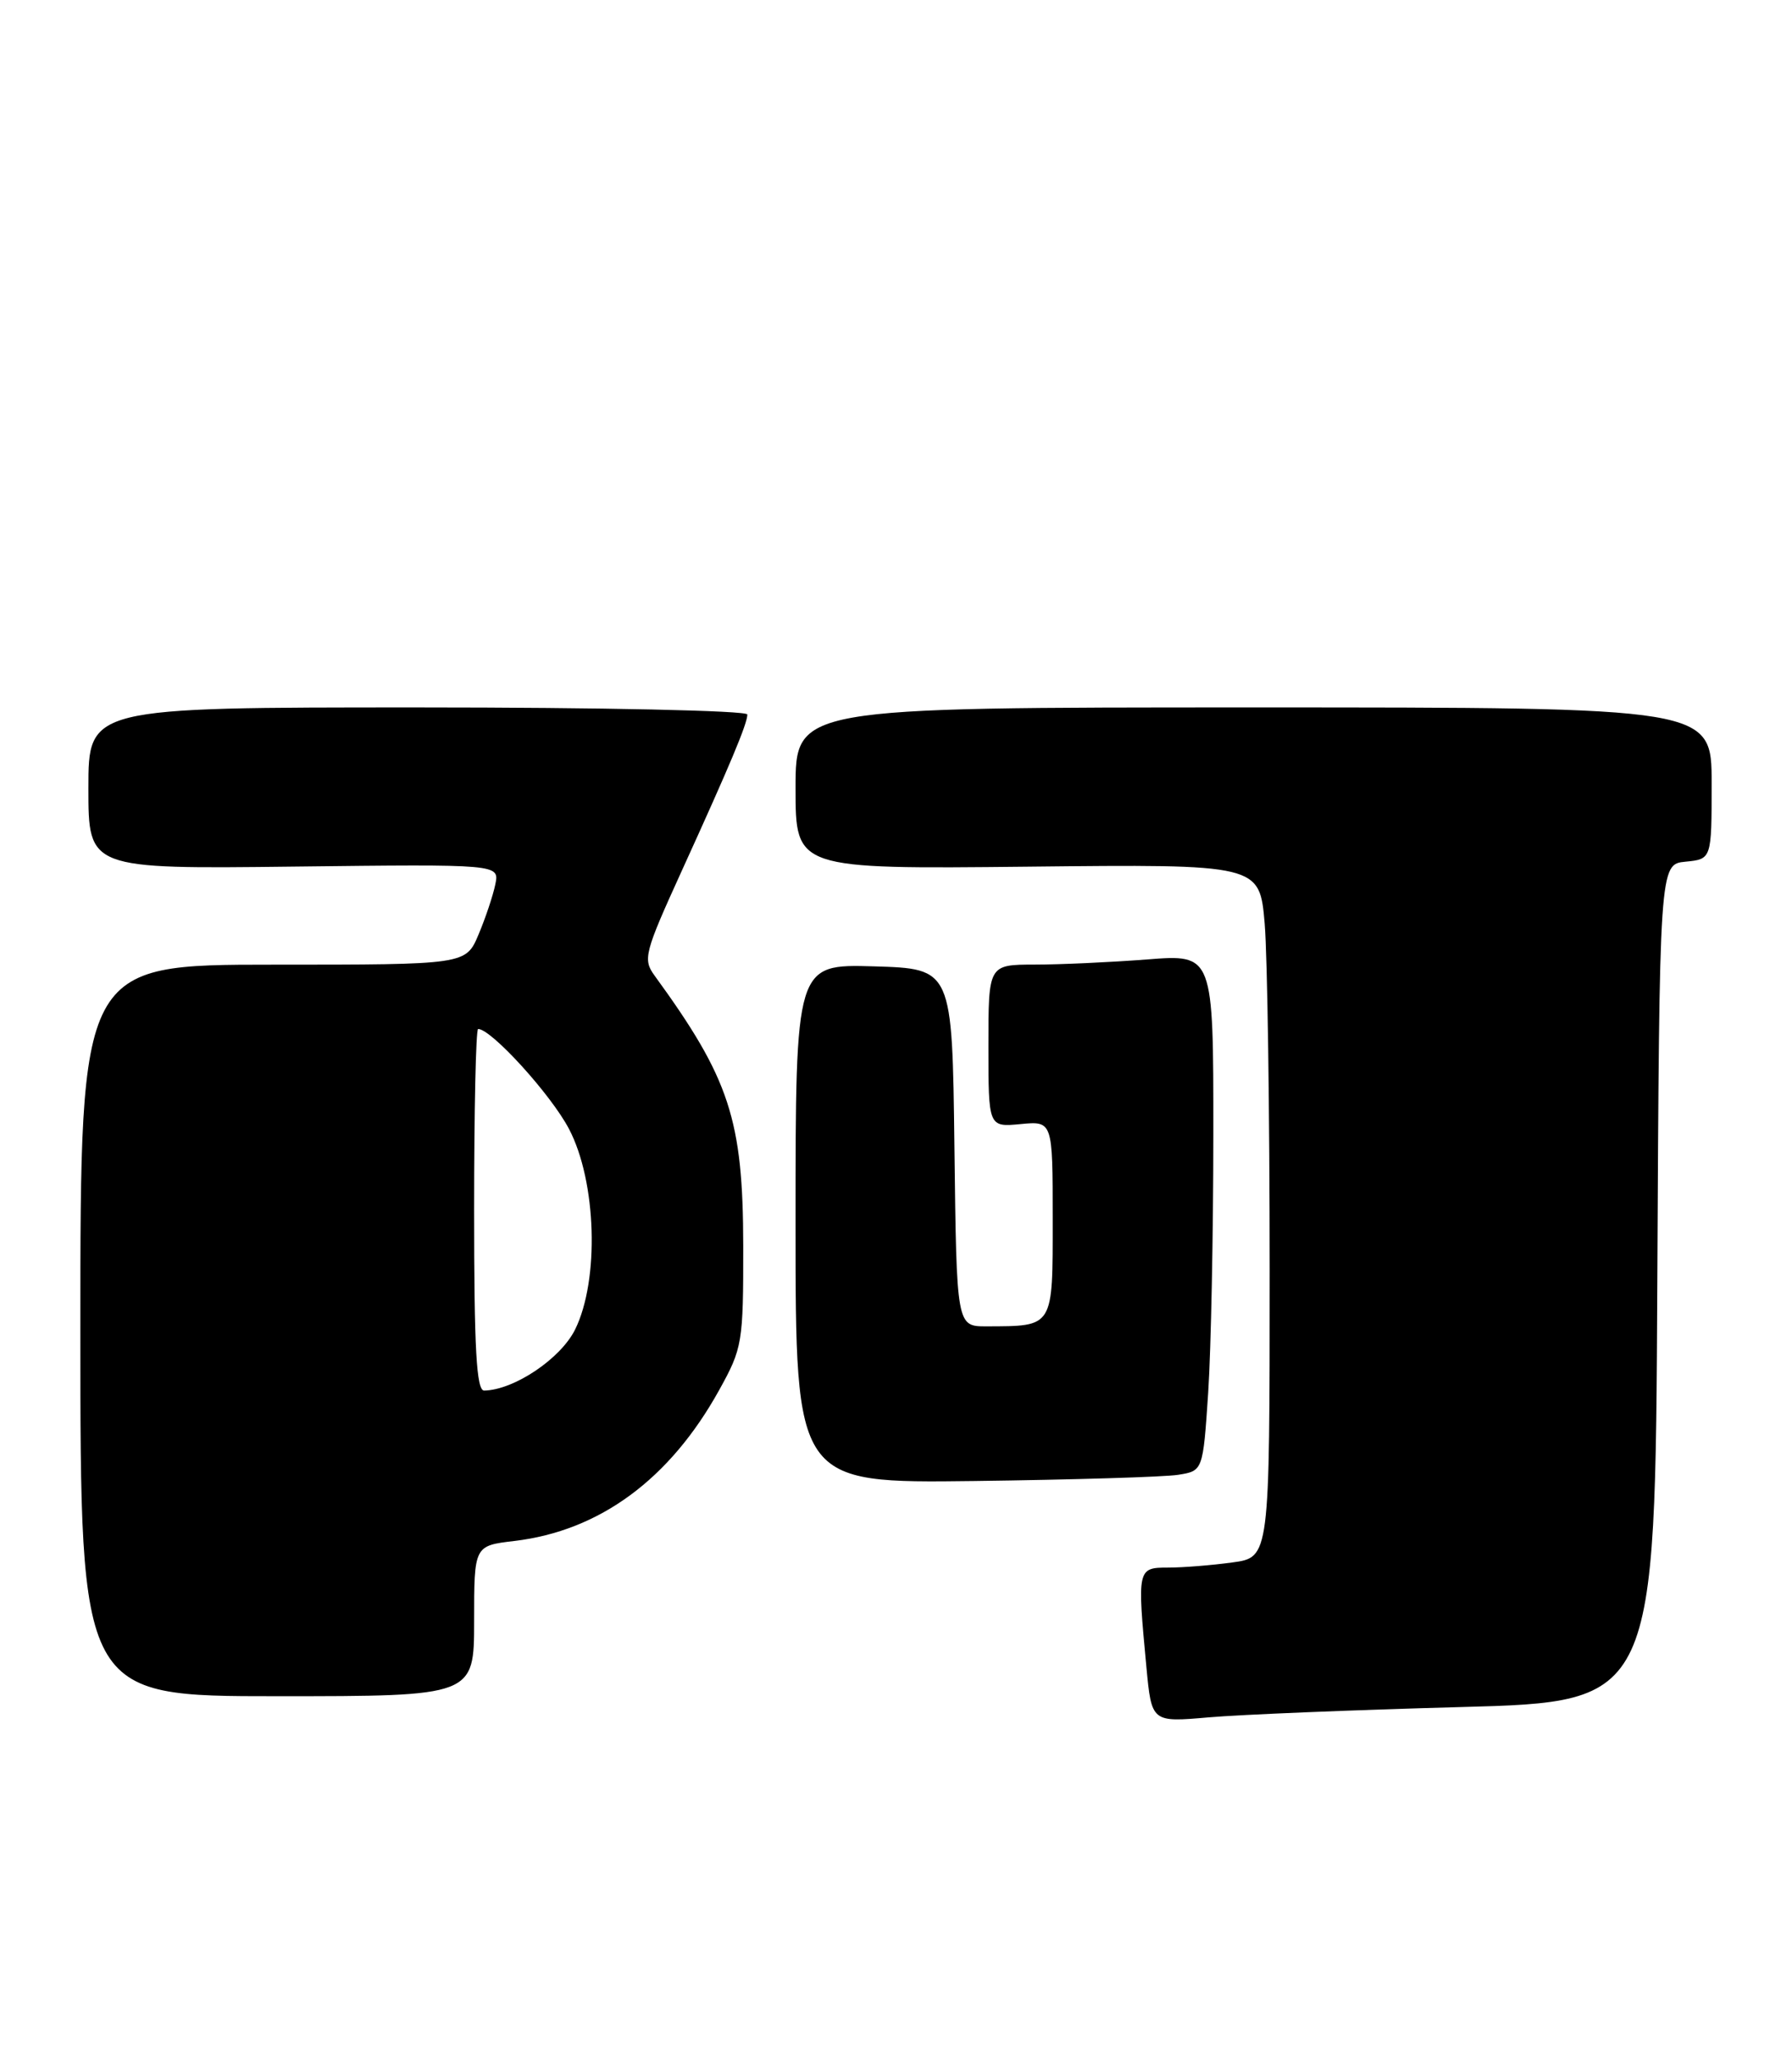 <?xml version="1.0" encoding="UTF-8" standalone="no"?>
<!DOCTYPE svg PUBLIC "-//W3C//DTD SVG 1.1//EN" "http://www.w3.org/Graphics/SVG/1.1/DTD/svg11.dtd" >
<svg xmlns="http://www.w3.org/2000/svg" xmlns:xlink="http://www.w3.org/1999/xlink" version="1.1" viewBox="0 0 223 256">
 <g >
 <path fill="currentColor"
d=" M 181.74 212.35 C 205.98 211.70 205.98 211.70 206.24 159.60 C 206.50 107.50 206.50 107.50 209.75 107.19 C 213.00 106.87 213.00 106.87 213.00 97.44 C 213.00 88.00 213.00 88.00 156.00 88.00 C 99.00 88.00 99.00 88.00 99.00 98.06 C 99.00 108.11 99.00 108.11 127.88 107.81 C 156.75 107.50 156.75 107.50 157.38 114.90 C 157.72 118.97 158.00 138.37 158.00 158.01 C 158.00 193.73 158.00 193.73 153.36 194.36 C 150.81 194.71 147.21 195.00 145.36 195.00 C 141.53 195.00 141.51 195.13 142.66 207.37 C 143.31 214.25 143.31 214.25 150.41 213.63 C 154.31 213.29 168.41 212.71 181.74 212.35 Z  M 59.00 201.64 C 59.00 192.28 59.00 192.28 64.00 191.69 C 74.63 190.43 83.36 184.00 89.50 172.91 C 92.39 167.70 92.50 167.03 92.49 155.00 C 92.47 139.27 90.80 134.19 81.45 121.35 C 79.98 119.33 80.19 118.53 84.83 108.35 C 90.86 95.13 93.00 90.03 93.00 88.88 C 93.00 88.39 74.86 88.00 52.00 88.00 C 11.00 88.00 11.00 88.00 11.00 98.05 C 11.00 108.10 11.00 108.10 36.58 107.80 C 62.15 107.50 62.15 107.50 61.64 110.00 C 61.36 111.38 60.42 114.19 59.55 116.25 C 57.97 120.00 57.97 120.00 33.99 120.00 C 10.00 120.00 10.00 120.00 10.00 165.50 C 10.00 211.00 10.00 211.00 34.50 211.00 C 59.00 211.00 59.00 211.00 59.00 201.64 Z  M 146.60 183.46 C 149.70 182.97 149.70 182.97 150.35 173.23 C 150.70 167.88 150.99 153.42 150.99 141.10 C 151.00 118.70 151.00 118.70 142.75 119.35 C 138.21 119.70 131.91 119.99 128.75 119.99 C 123.00 120.00 123.00 120.00 123.00 130.11 C 123.00 140.21 123.00 140.21 127.00 139.83 C 131.00 139.45 131.00 139.45 131.00 151.61 C 131.00 165.24 131.18 164.96 122.77 164.99 C 119.04 165.00 119.04 165.00 118.77 142.75 C 118.50 120.50 118.50 120.50 108.75 120.21 C 99.00 119.93 99.00 119.93 99.00 152.22 C 99.00 184.51 99.00 184.51 121.25 184.23 C 133.49 184.07 144.90 183.73 146.60 183.46 Z  M 59.00 150.50 C 59.00 138.12 59.22 128.00 59.50 128.00 C 61.14 128.00 68.57 136.16 70.81 140.44 C 74.24 146.98 74.61 159.21 71.57 165.38 C 69.77 169.02 63.97 172.91 60.25 172.98 C 59.29 172.99 59.00 167.85 59.00 150.50 Z "/>
</g>
</svg>